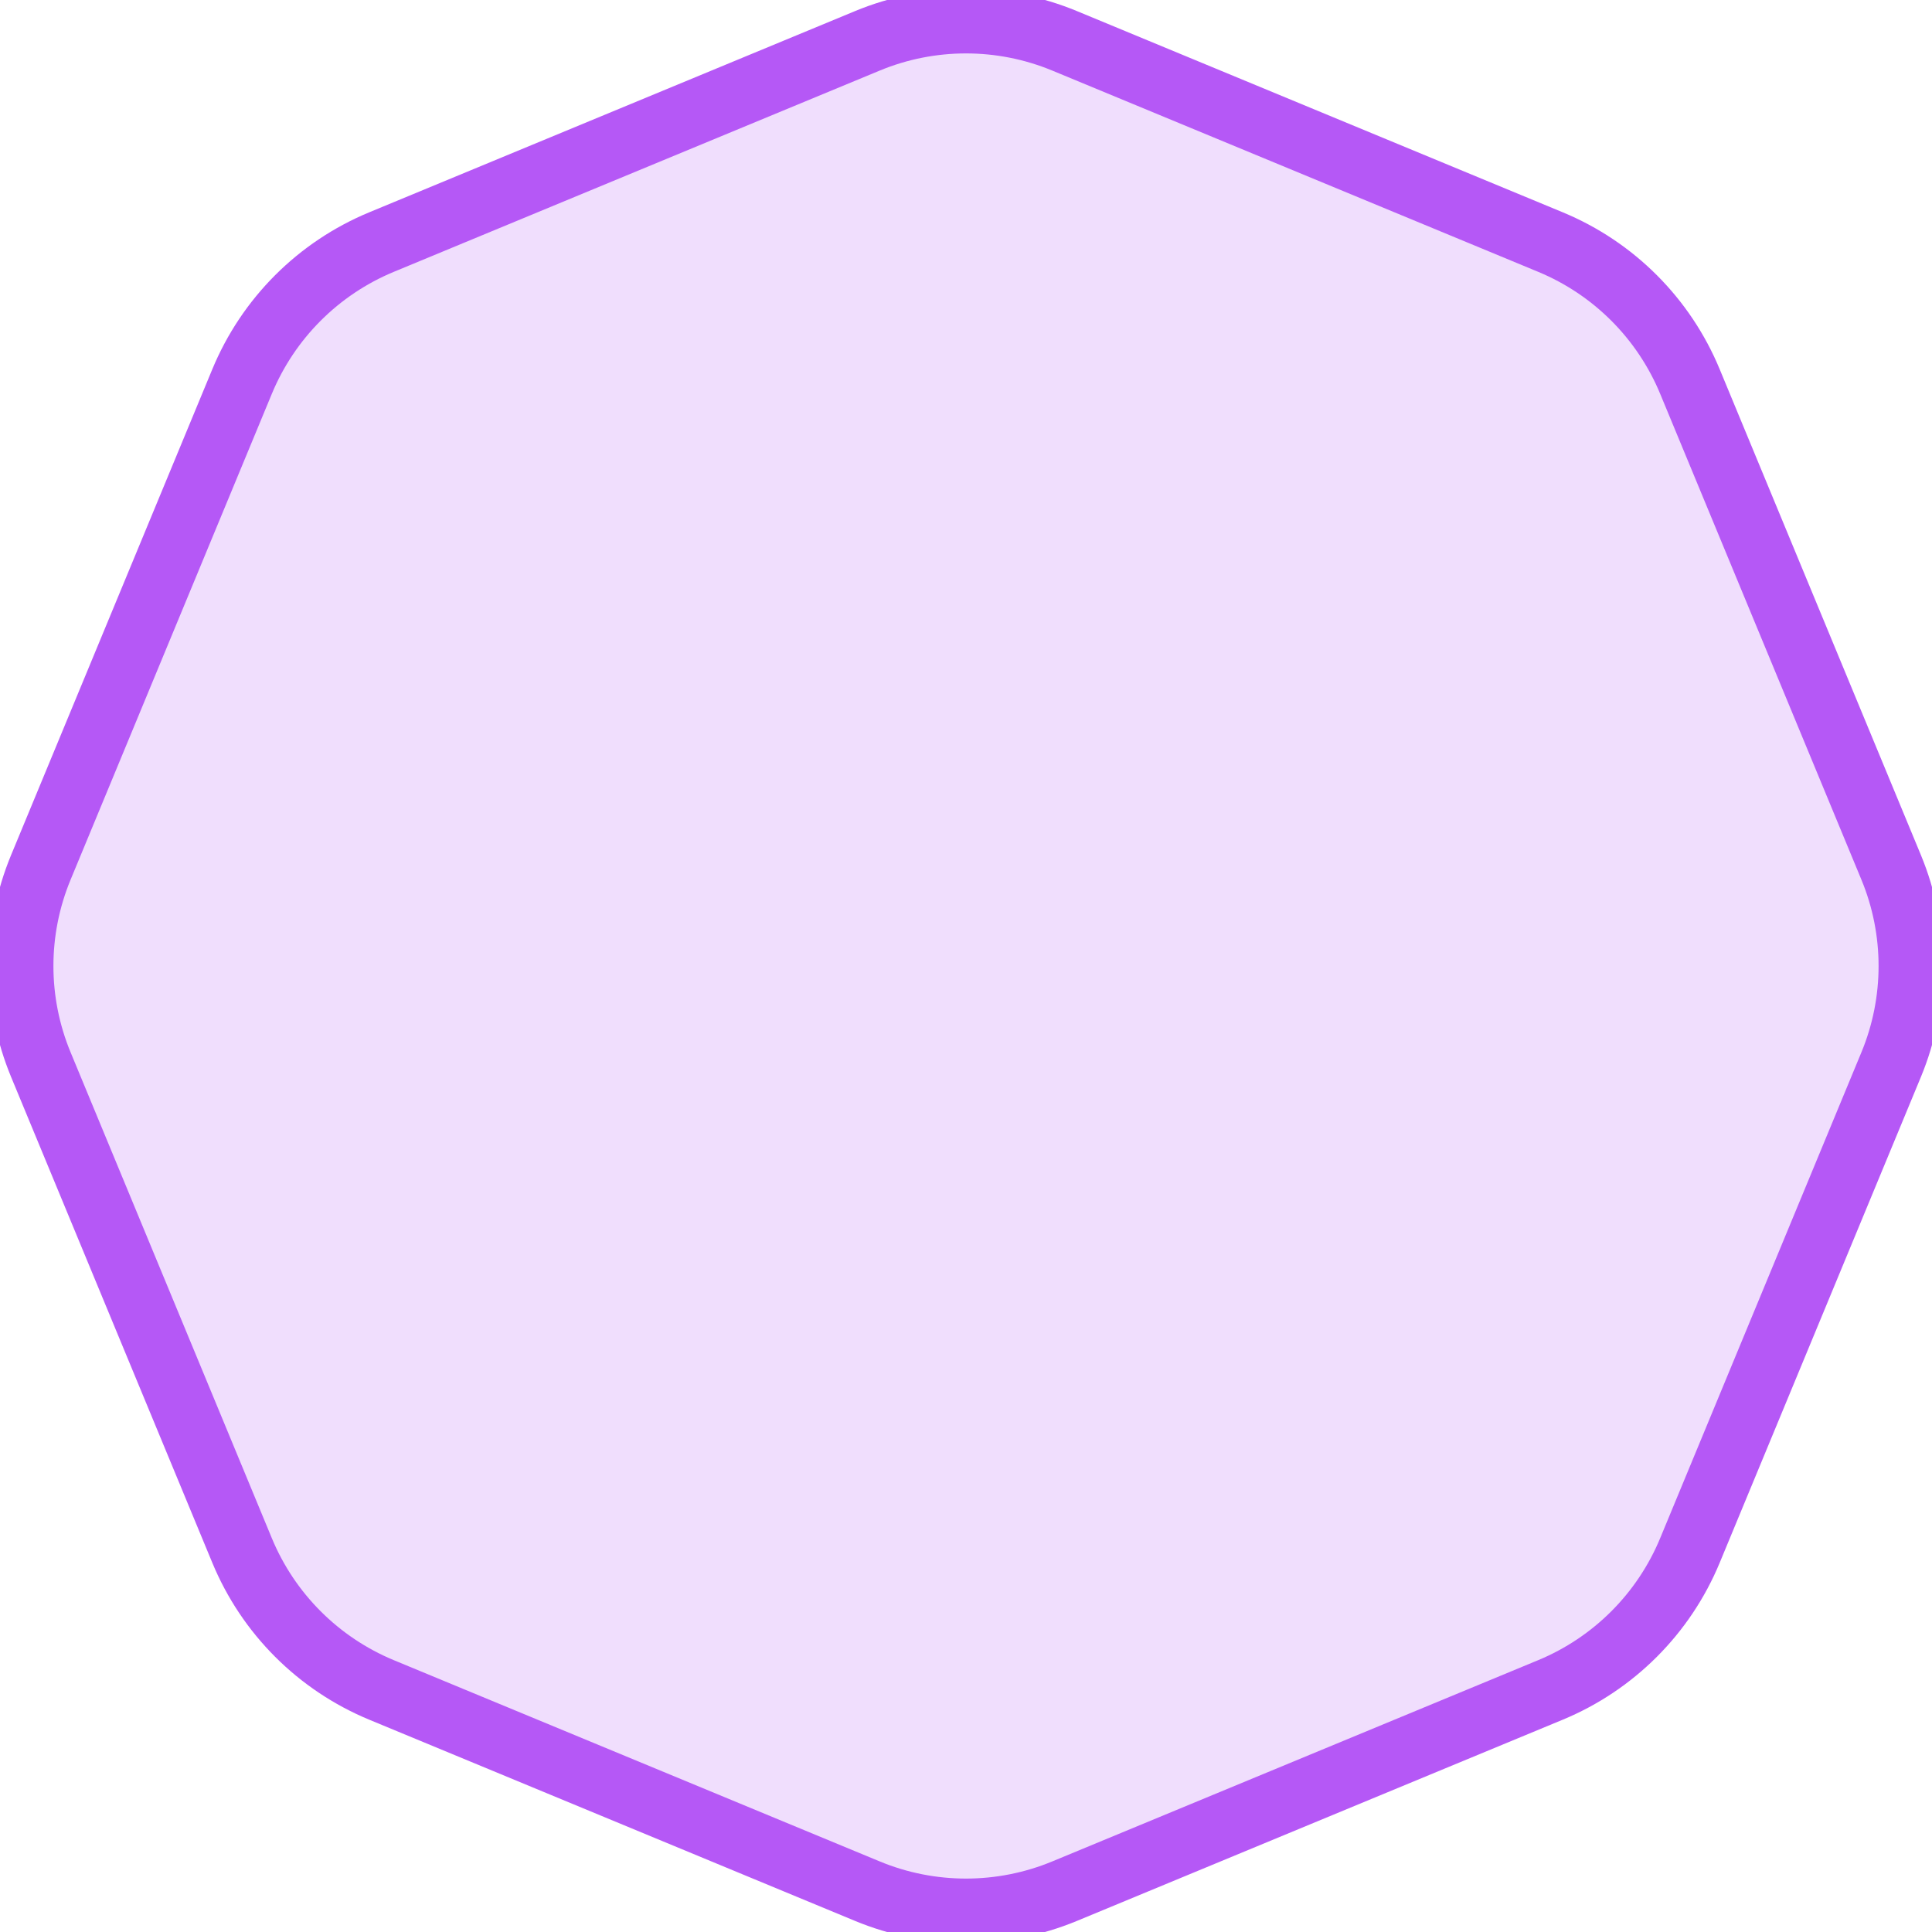 <?xml version="1.0" encoding="UTF-8"?>
<svg width="30px" height="30px" viewBox="0 0 30 30" version="1.1" xmlns="http://www.w3.org/2000/svg" xmlns:xlink="http://www.w3.org/1999/xlink">
    <!-- Generator: Sketch 52.1 (67048) - http://www.bohemiancoding.com/sketch -->
    <title>61.graphics2</title>
    <desc>Created with Sketch.</desc>
    <g id="61.graphics2" stroke="none" stroke-width="1" fill="none" fill-rule="evenodd">
        <g id="Group-8" fill="#F0DEFD" stroke="#B558F6">
            <path d="M16.531,0.634 L24.076,3.759 C25.056,4.165 25.835,4.944 26.241,5.924 L29.366,13.469 C29.772,14.449 29.772,15.551 29.366,16.531 L26.241,24.076 C25.835,25.056 25.056,25.835 24.076,26.241 L16.531,29.366 C15.551,29.772 14.449,29.772 13.469,29.366 L5.924,26.241 C4.944,25.835 4.165,25.056 3.759,24.076 L0.634,16.531 C0.228,15.551 0.228,14.449 0.634,13.469 L3.759,5.924 C4.165,4.944 4.944,4.165 5.924,3.759 L13.469,0.634 C14.449,0.228 15.551,0.228 16.531,0.634 Z" id="Polygon"></path>
        </g>
    </g>
</svg>